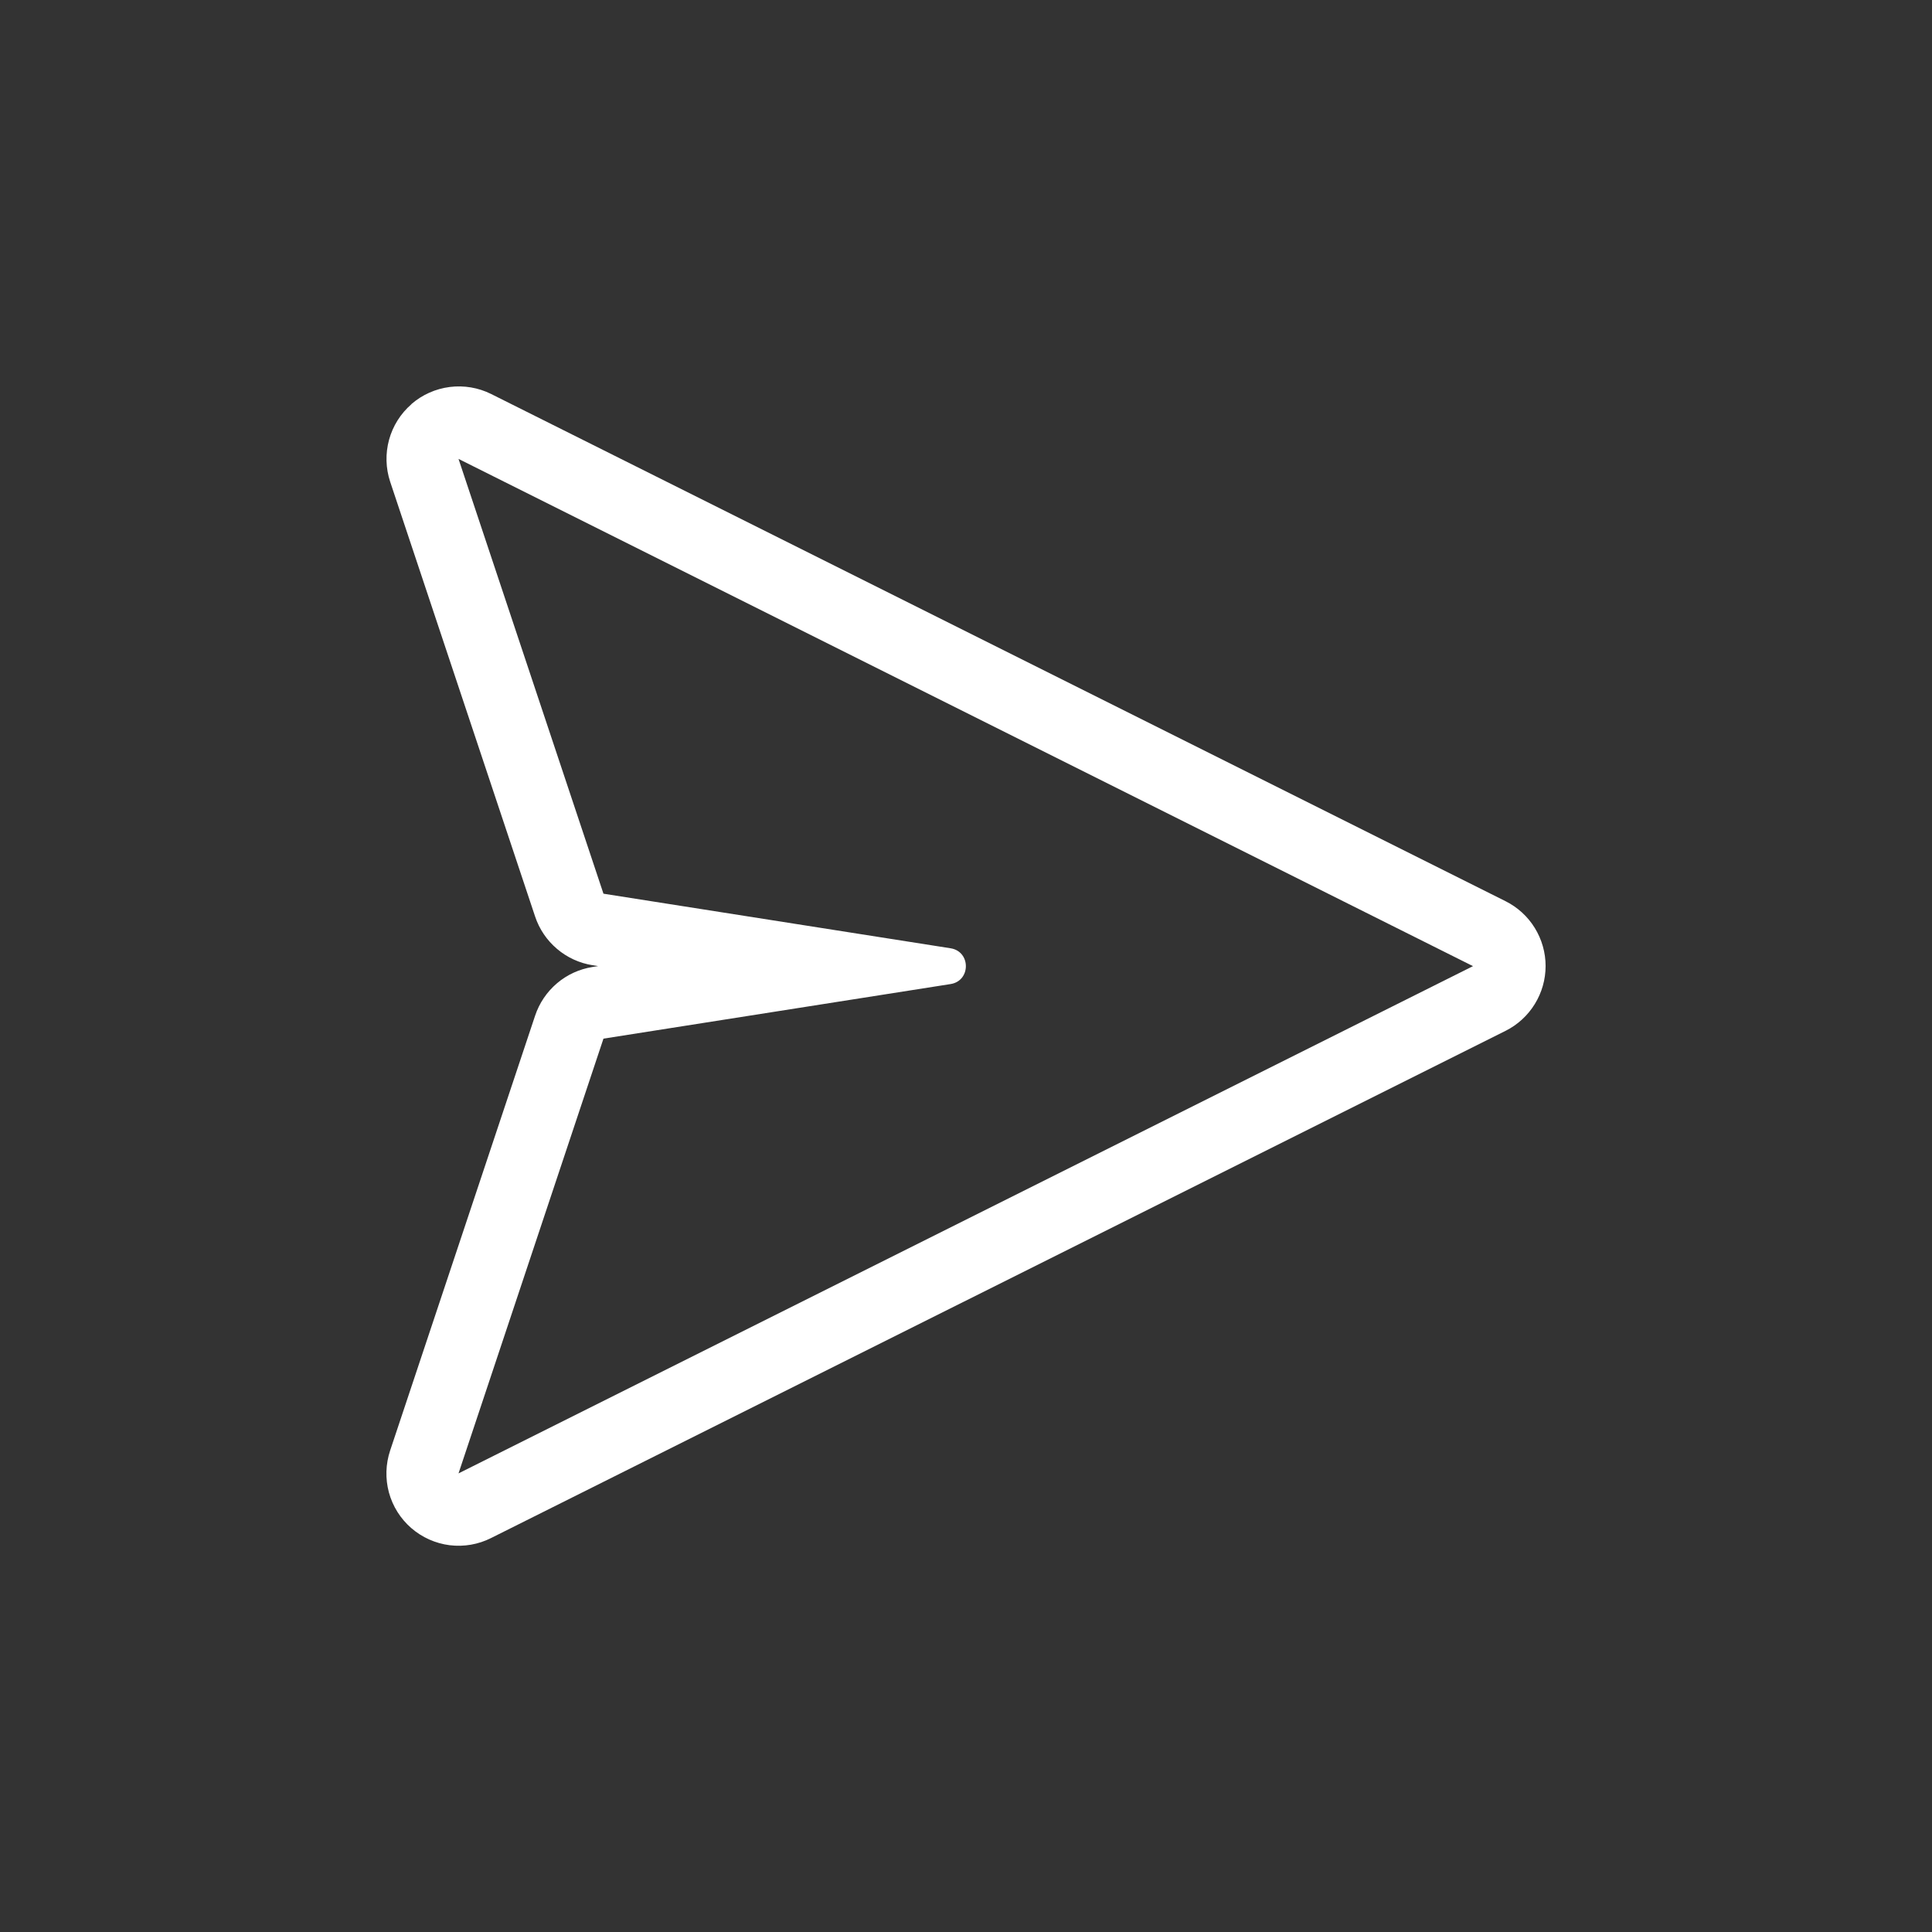 <svg width="40" height="40" viewBox="0 0 40 40" fill="none" xmlns="http://www.w3.org/2000/svg">
<rect x="0" y="0" width="40" height="40" fill="#333333" stroke="none"/>
<path fill-rule="evenodd" clip-rule="evenodd" d="M8.518 8.366C8.742 8.172 9.018 8.049 9.312 8.012C9.605 7.975 9.903 8.025 10.168 8.157L31.172 18.659C31.421 18.784 31.63 18.975 31.776 19.212C31.922 19.449 32 19.722 32 20C32 20.279 31.922 20.552 31.776 20.788C31.63 21.025 31.421 21.217 31.172 21.342L10.168 31.843C9.903 31.977 9.605 32.028 9.31 31.992C9.016 31.955 8.739 31.831 8.515 31.637C8.291 31.443 8.13 31.186 8.052 30.9C7.975 30.614 7.984 30.311 8.078 30.03L11.079 21.028C11.166 20.767 11.323 20.535 11.533 20.357C11.742 20.179 11.997 20.063 12.269 20.02L12.384 20.002L12.269 19.984C11.997 19.941 11.742 19.824 11.533 19.646C11.323 19.469 11.166 19.237 11.079 18.976L8.078 9.974C7.985 9.693 7.977 9.391 8.055 9.105C8.133 8.819 8.294 8.563 8.518 8.369V8.366ZM19.68 19.633C20.103 19.699 20.103 20.308 19.68 20.374L12.494 21.504L9.493 30.505L30.497 20.003L9.493 9.501L12.494 18.503L19.68 19.633Z" fill="white"/>
</svg>
